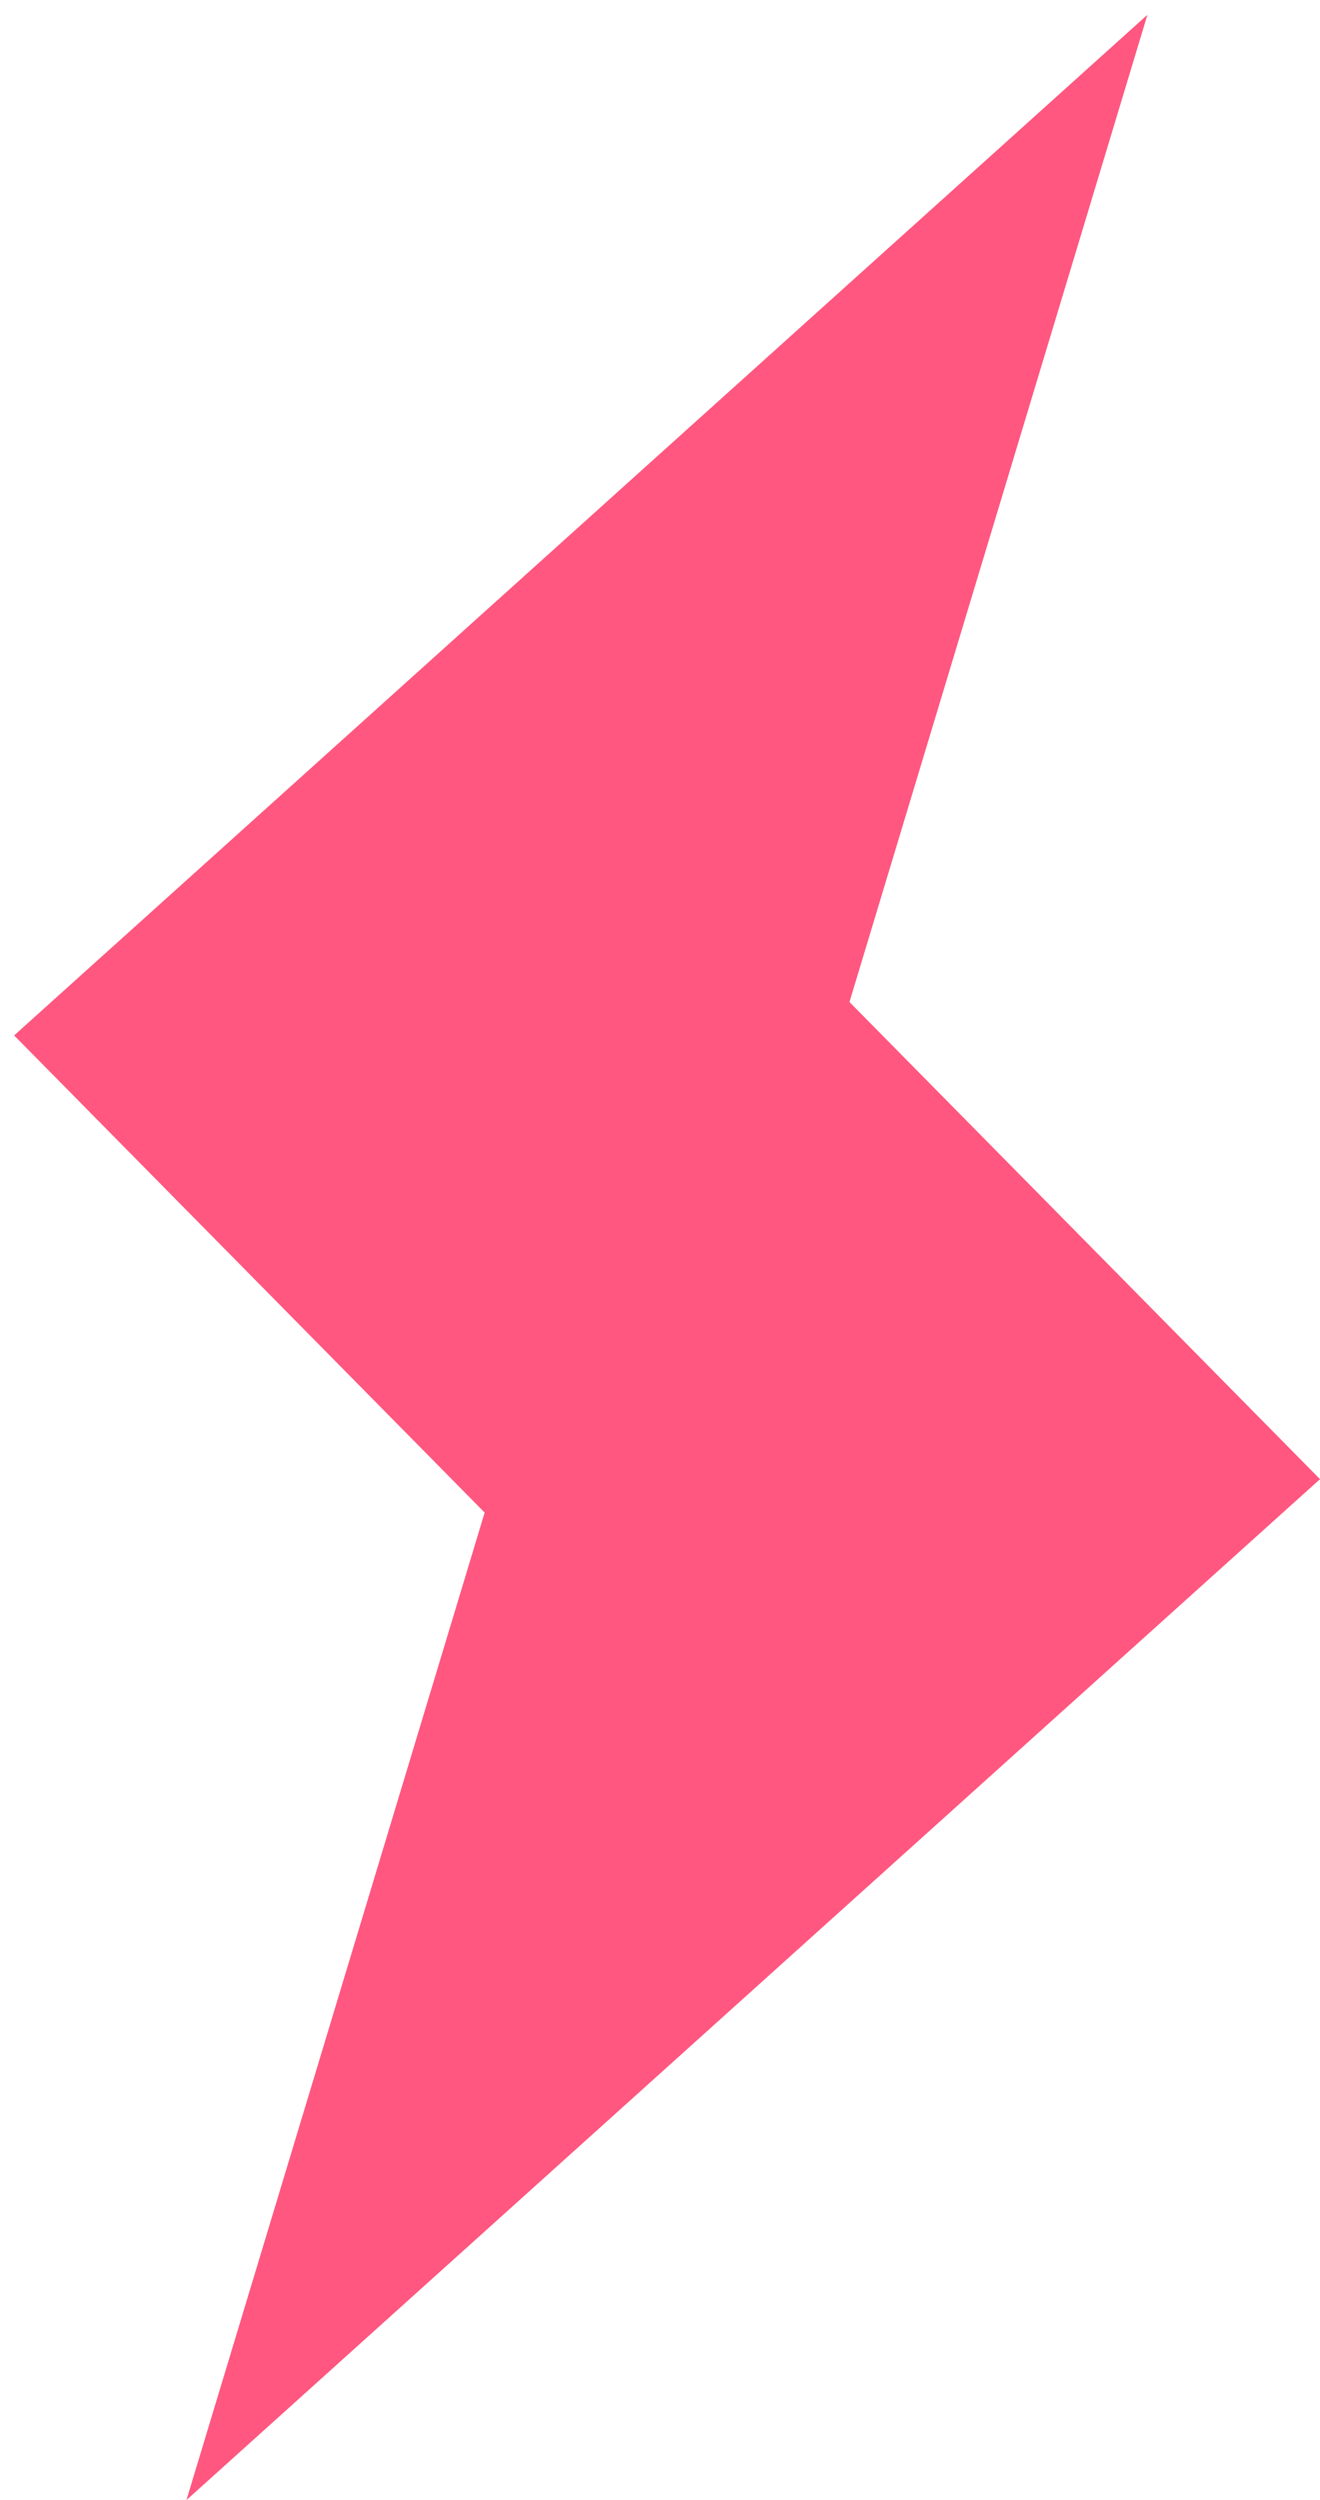 <svg width="84" height="159" viewBox="0 0 84 159" fill="none" xmlns="http://www.w3.org/2000/svg">
<path d="M11.865 159L84 94.072L54.057 63.726L73.018 0.939L0.899 65.852L30.842 96.198L11.865 159Z" fill="#FF577F"/>
</svg>
